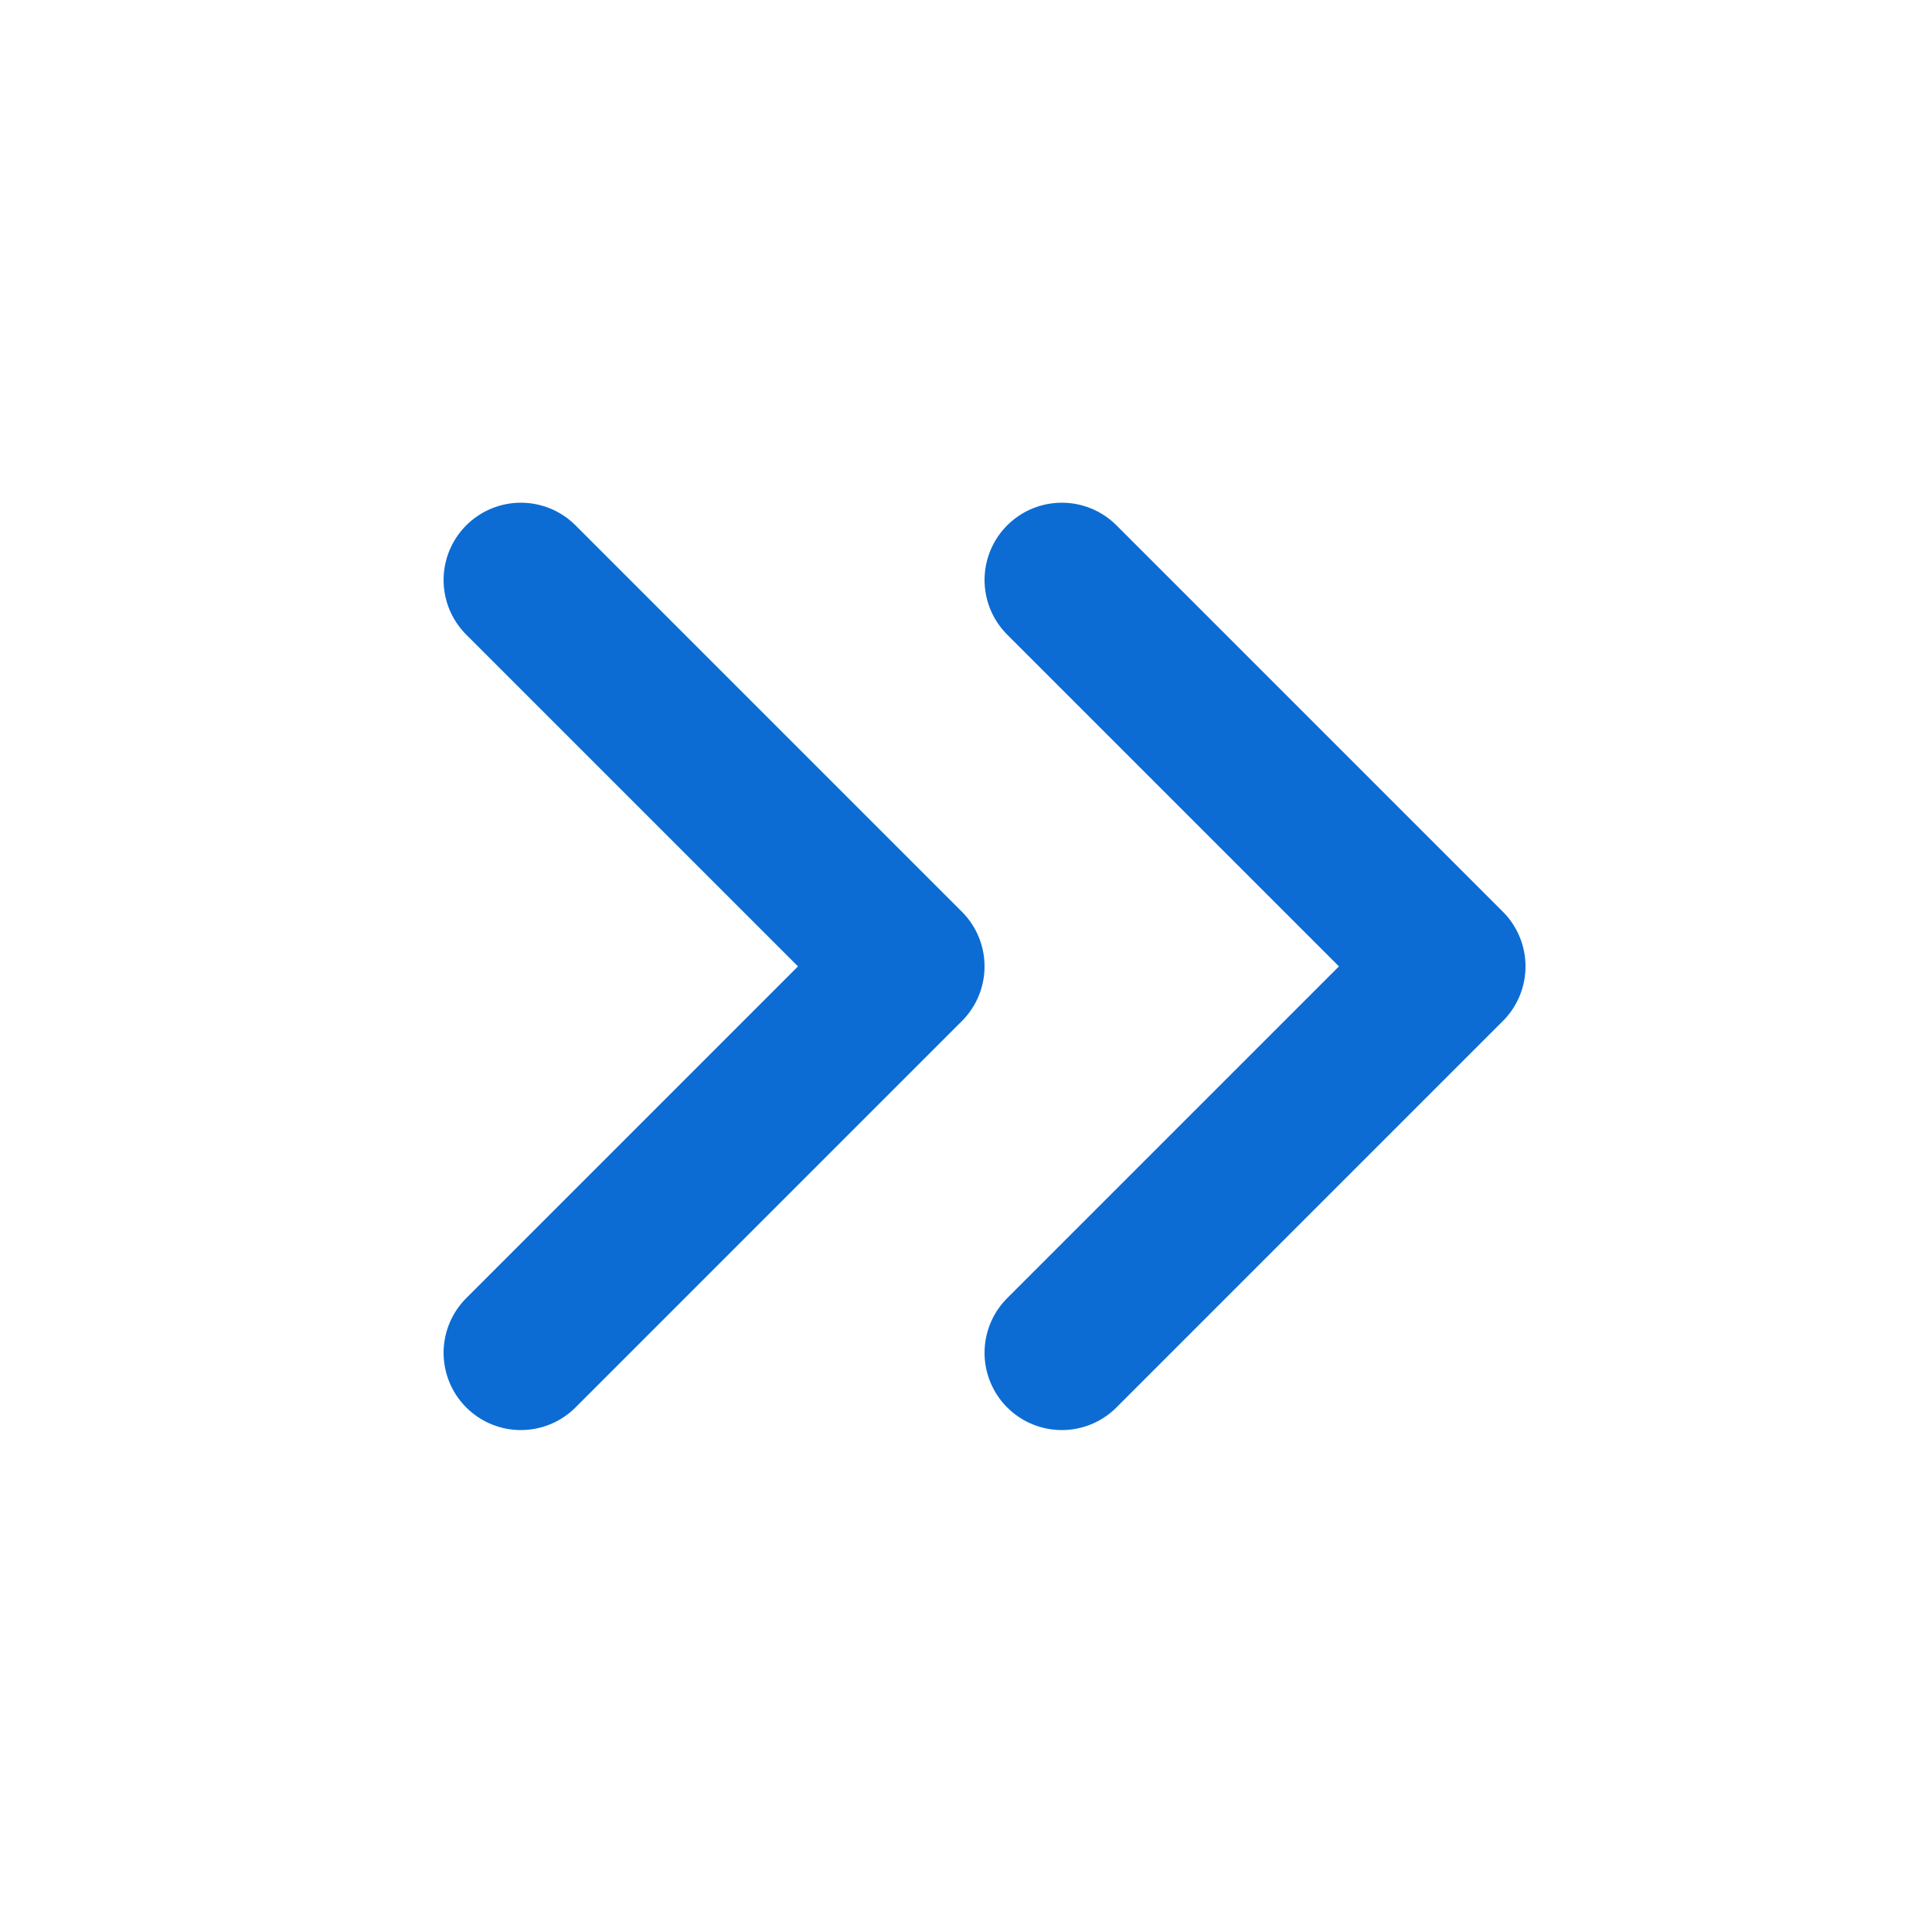 <svg width="25" height="25" viewBox="0 0 25 25" fill="none" xmlns="http://www.w3.org/2000/svg">
<path d="M13.74 17.505L18.74 12.505L13.74 7.505" stroke="#0c6cd4" stroke-width="2" stroke-linecap="round" stroke-linejoin="round"/>
<path d="M6.74 17.505L11.74 12.505L6.74 7.505" stroke="#0c6cd4" stroke-width="2" stroke-linecap="round" stroke-linejoin="round"/>
</svg>
